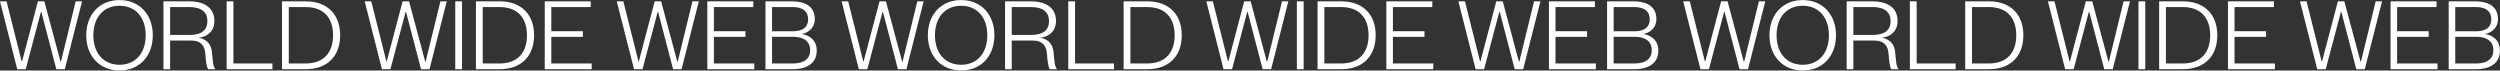 <svg xmlns="http://www.w3.org/2000/svg" class="www block fix left top bottom mya z0" viewBox="0 0 9287 262"><rect x="0" y="0" width="9287" height="262" fill="#333333" stroke="none"/><title stroke="none" fill="#000000" stroke-width="1px">World wide web</title><path d="M164.8 5l60 224h1.6L281.2 5h23.6l-64 252h-31.6L153.6 44.2H152L95.6 257H64L0 5h24.4l56 222.8H82L140.8 5h24zm402.8 126c0 77.6-50 130.8-123.6 130.8S320.4 208.6 320.4 131C320.4 53.4 370.4.2 444 .2S567.6 53.4 567.6 131zm-26.4 0c0-66.8-38-109.6-97.2-109.6S346.8 64.2 346.8 131s38 109.6 97.2 109.6 97.2-42.8 97.2-109.6zm259.2 126h-27.2c-4.8-6.8-8.4-26-10.4-56.8-1.6-27.6-14.8-49.6-52.4-49.6H632V257h-24.8V5h95.2c63.6 0 94 29.2 94 72.8 0 39.2-27.2 58.8-58 62.4 32 6 46.8 26 49.2 55.6 3.2 36.8 4.4 52 12.8 61.2zM632 129.8h71.2c46.8 0 67.2-18.4 67.2-52 0-31.2-20.4-51.6-67.2-51.6H632v103.6zM842 5h25.2v230.8H1012V257H842V5zm230.8 230.8h62.4c66.4 0 102-39.2 102-104.8s-35.6-104.8-102-104.8h-62.4v209.6zm-25.2 21.2V5h88.8c78 0 127.2 47.2 127.2 126s-49.2 126-127.2 126h-88.8zm472-252l60 224h1.6L1636 5h23.6l-64 252H1564l-55.6-212.8h-1.6L1450.4 257h-31.6l-64-252h24.4l56 222.8h1.6L1495.6 5h24zm171.6 0h25.2v252h-25.2V5zm102 230.8h62.4c66.4 0 102-39.2 102-104.8s-35.6-104.8-102-104.8h-62.4v209.6zM1768 257V5h88.8c78 0 127.2 47.2 127.2 126s-49.2 126-127.2 126H1768zm430-21.2V257h-174.4V5h170.8v21.2H2048v89.6h117.2V137H2048v98.8h150zM2456 5l60 224h1.6l54.8-224h23.6l-64 252h-31.6l-55.6-212.8h-1.6L2386.8 257h-31.6l-64-252h24.4l56 222.8h1.6L2432 5h24zm346 230.8V257h-174.4V5h170.8v21.2H2652v89.6h117.2V137H2652v98.8h150zm232-48c0 43.6-31.2 69.2-90 69.2h-100.4V5h97.2c61.6 0 86 27.2 86 66.4 0 29.6-21.2 50-48.4 54.8 31.6 5.2 55.6 25.6 55.6 61.6zm-88-51.2h-78v99.2h78c41.2 0 63.6-18 63.6-49.2 0-31.6-22.4-50-63.6-50zm-78-110.4v90h76.8c40 0 57.2-16.8 57.2-44.8 0-27.2-17.2-45.2-57.2-45.2H2868zM3291.2 5l60 224h1.6l54.8-224h23.6l-64 252h-31.6L3280 44.2h-1.6L3222 257h-31.6l-64-252h24.4l56 222.8h1.6L3267.2 5h24zM3694 131c0 77.6-50 130.8-123.6 130.8s-123.6-53.2-123.6-130.8c0-77.6 50-130.8 123.6-130.8S3694 53.4 3694 131zm-26.4 0c0-66.8-38-109.6-97.2-109.6s-97.2 42.8-97.2 109.6 38 109.6 97.2 109.6 97.2-42.8 97.2-109.6zm259.2 126h-27.2c-4.8-6.8-8.4-26-10.4-56.8-1.6-27.6-14.8-49.6-52.4-49.6h-78.4V257h-24.8V5h95.2c63.6 0 94 29.2 94 72.8 0 39.2-27.2 58.8-58 62.4 32 6 46.8 26 49.2 55.6 3.2 36.8 4.4 52 12.8 61.2zm-168.4-127.2h71.2c46.8 0 67.2-18.4 67.2-52 0-31.2-20.4-51.6-67.2-51.6h-71.2v103.6zM3968.4 5h25.2v230.8h144.8V257h-170V5zm230.8 230.8h62.4c66.4 0 102-39.2 102-104.8s-35.6-104.8-102-104.8h-62.4v209.6zM4174 257V5h88.8c78 0 127.2 47.2 127.2 126s-49.2 126-127.2 126H4174zM4646 5l60 224h1.6l54.8-224h23.6l-64 252h-31.6l-55.6-212.8h-1.6L4576.8 257h-31.6l-64-252h24.4l56 222.8h1.6L4622 5h24zm171.6 0h25.2v252h-25.2V5zm102 230.8h62.4c66.4 0 102-39.2 102-104.8s-35.6-104.8-102-104.8h-62.4v209.6zm-25.2 21.2V5h88.8c78 0 127.2 47.2 127.2 126s-49.2 126-127.2 126h-88.8zm430-21.2V257H5150V5h170.8v21.2h-146.4v89.6h117.2V137h-117.2v98.8h150zM5582.4 5l60 224h1.6l54.8-224h23.6l-64 252h-31.6l-55.6-212.8h-1.6L5513.2 257h-31.6l-64-252h24.4l56 222.8h1.6L5558.4 5h24zm346 230.8V257H5754V5h170.8v21.2h-146.4v89.6h117.2V137h-117.2v98.8h150zm232-48c0 43.6-31.2 69.2-90 69.2H5970V5h97.2c61.6 0 86 27.2 86 66.4 0 29.6-21.2 50-48.4 54.8 31.6 5.2 55.6 25.6 55.6 61.6zm-88-51.2h-78v99.2h78c41.2 0 63.6-18 63.6-49.2 0-31.6-22.4-50-63.6-50zm-78-110.4v90h76.8c40 0 57.2-16.8 57.2-44.8 0-27.2-17.2-45.2-57.2-45.2h-76.8zM6417.6 5l60 224h1.6L6534 5h23.6l-64 252H6462l-55.6-212.8h-1.6L6348.4 257h-31.6l-64-252h24.4l56 222.8h1.6L6393.6 5h24zm402.8 126c0 77.6-50 130.8-123.6 130.8s-123.6-53.2-123.6-130.8c0-77.6 50-130.8 123.6-130.8s123.6 53.2 123.6 130.8zm-26.4 0c0-66.8-38-109.6-97.2-109.6s-97.2 42.8-97.2 109.6 38 109.6 97.2 109.6S6794 197.8 6794 131zm259.2 126H7026c-4.8-6.8-8.4-26-10.4-56.8-1.6-27.6-14.8-49.6-52.4-49.6h-78.4V257H6860V5h95.2c63.6 0 94 29.2 94 72.8 0 39.2-27.2 58.8-58 62.4 32 6 46.8 26 49.2 55.6 3.2 36.8 4.4 52 12.8 61.2zm-168.4-127.2h71.2c46.8 0 67.2-18.4 67.2-52 0-31.2-20.4-51.6-67.2-51.6h-71.2v103.6zM7094.8 5h25.2v230.8h144.8V257h-170V5zm230.8 230.8h62.4c66.4 0 102-39.2 102-104.8s-35.6-104.8-102-104.8h-62.4v209.6zm-25.2 21.2V5h88.8c78 0 127.2 47.2 127.2 126s-49.2 126-127.2 126h-88.8zm472-252l60 224h1.6l54.8-224h23.6l-64 252h-31.6l-55.6-212.8h-1.6L7703.2 257h-31.6l-64-252h24.4l56 222.8h1.6L7748.4 5h24zM7944 5h25.2v252H7944V5zm102 230.8h62.4c66.4 0 102-39.2 102-104.8s-35.6-104.8-102-104.8H8046v209.6zm-25.2 21.2V5h88.8c78 0 127.2 47.2 127.2 126s-49.2 126-127.2 126h-88.8zm430-21.2V257h-174.4V5h170.8v21.2h-146.4v89.6H8418V137h-117.2v98.8h150zM8708.8 5l60 224h1.6l54.8-224h23.6l-64 252h-31.6l-55.6-212.8h-1.6L8639.6 257H8608L8544 5h24.4l56 222.8h1.6L8684.8 5h24zm346 230.8V257h-174.4V5h170.8v21.2h-146.4v89.6H9022V137h-117.2v98.8h150zm232-48c0 43.6-31.2 69.2-90 69.2h-100.4V5h97.2c61.6 0 86 27.2 86 66.4 0 29.6-21.2 50-48.4 54.8 31.6 5.2 55.6 25.6 55.6 61.6zm-88-51.2h-78v99.2h78c41.2 0 63.6-18 63.6-49.2 0-31.6-22.4-50-63.6-50zm-78-110.4v90h76.8c40 0 57.2-16.8 57.2-44.8 0-27.2-17.2-45.2-57.2-45.2h-76.8z" fill="#ffffff" fill-rule="evenodd" stroke="none" stroke-width="1px"></path></svg>